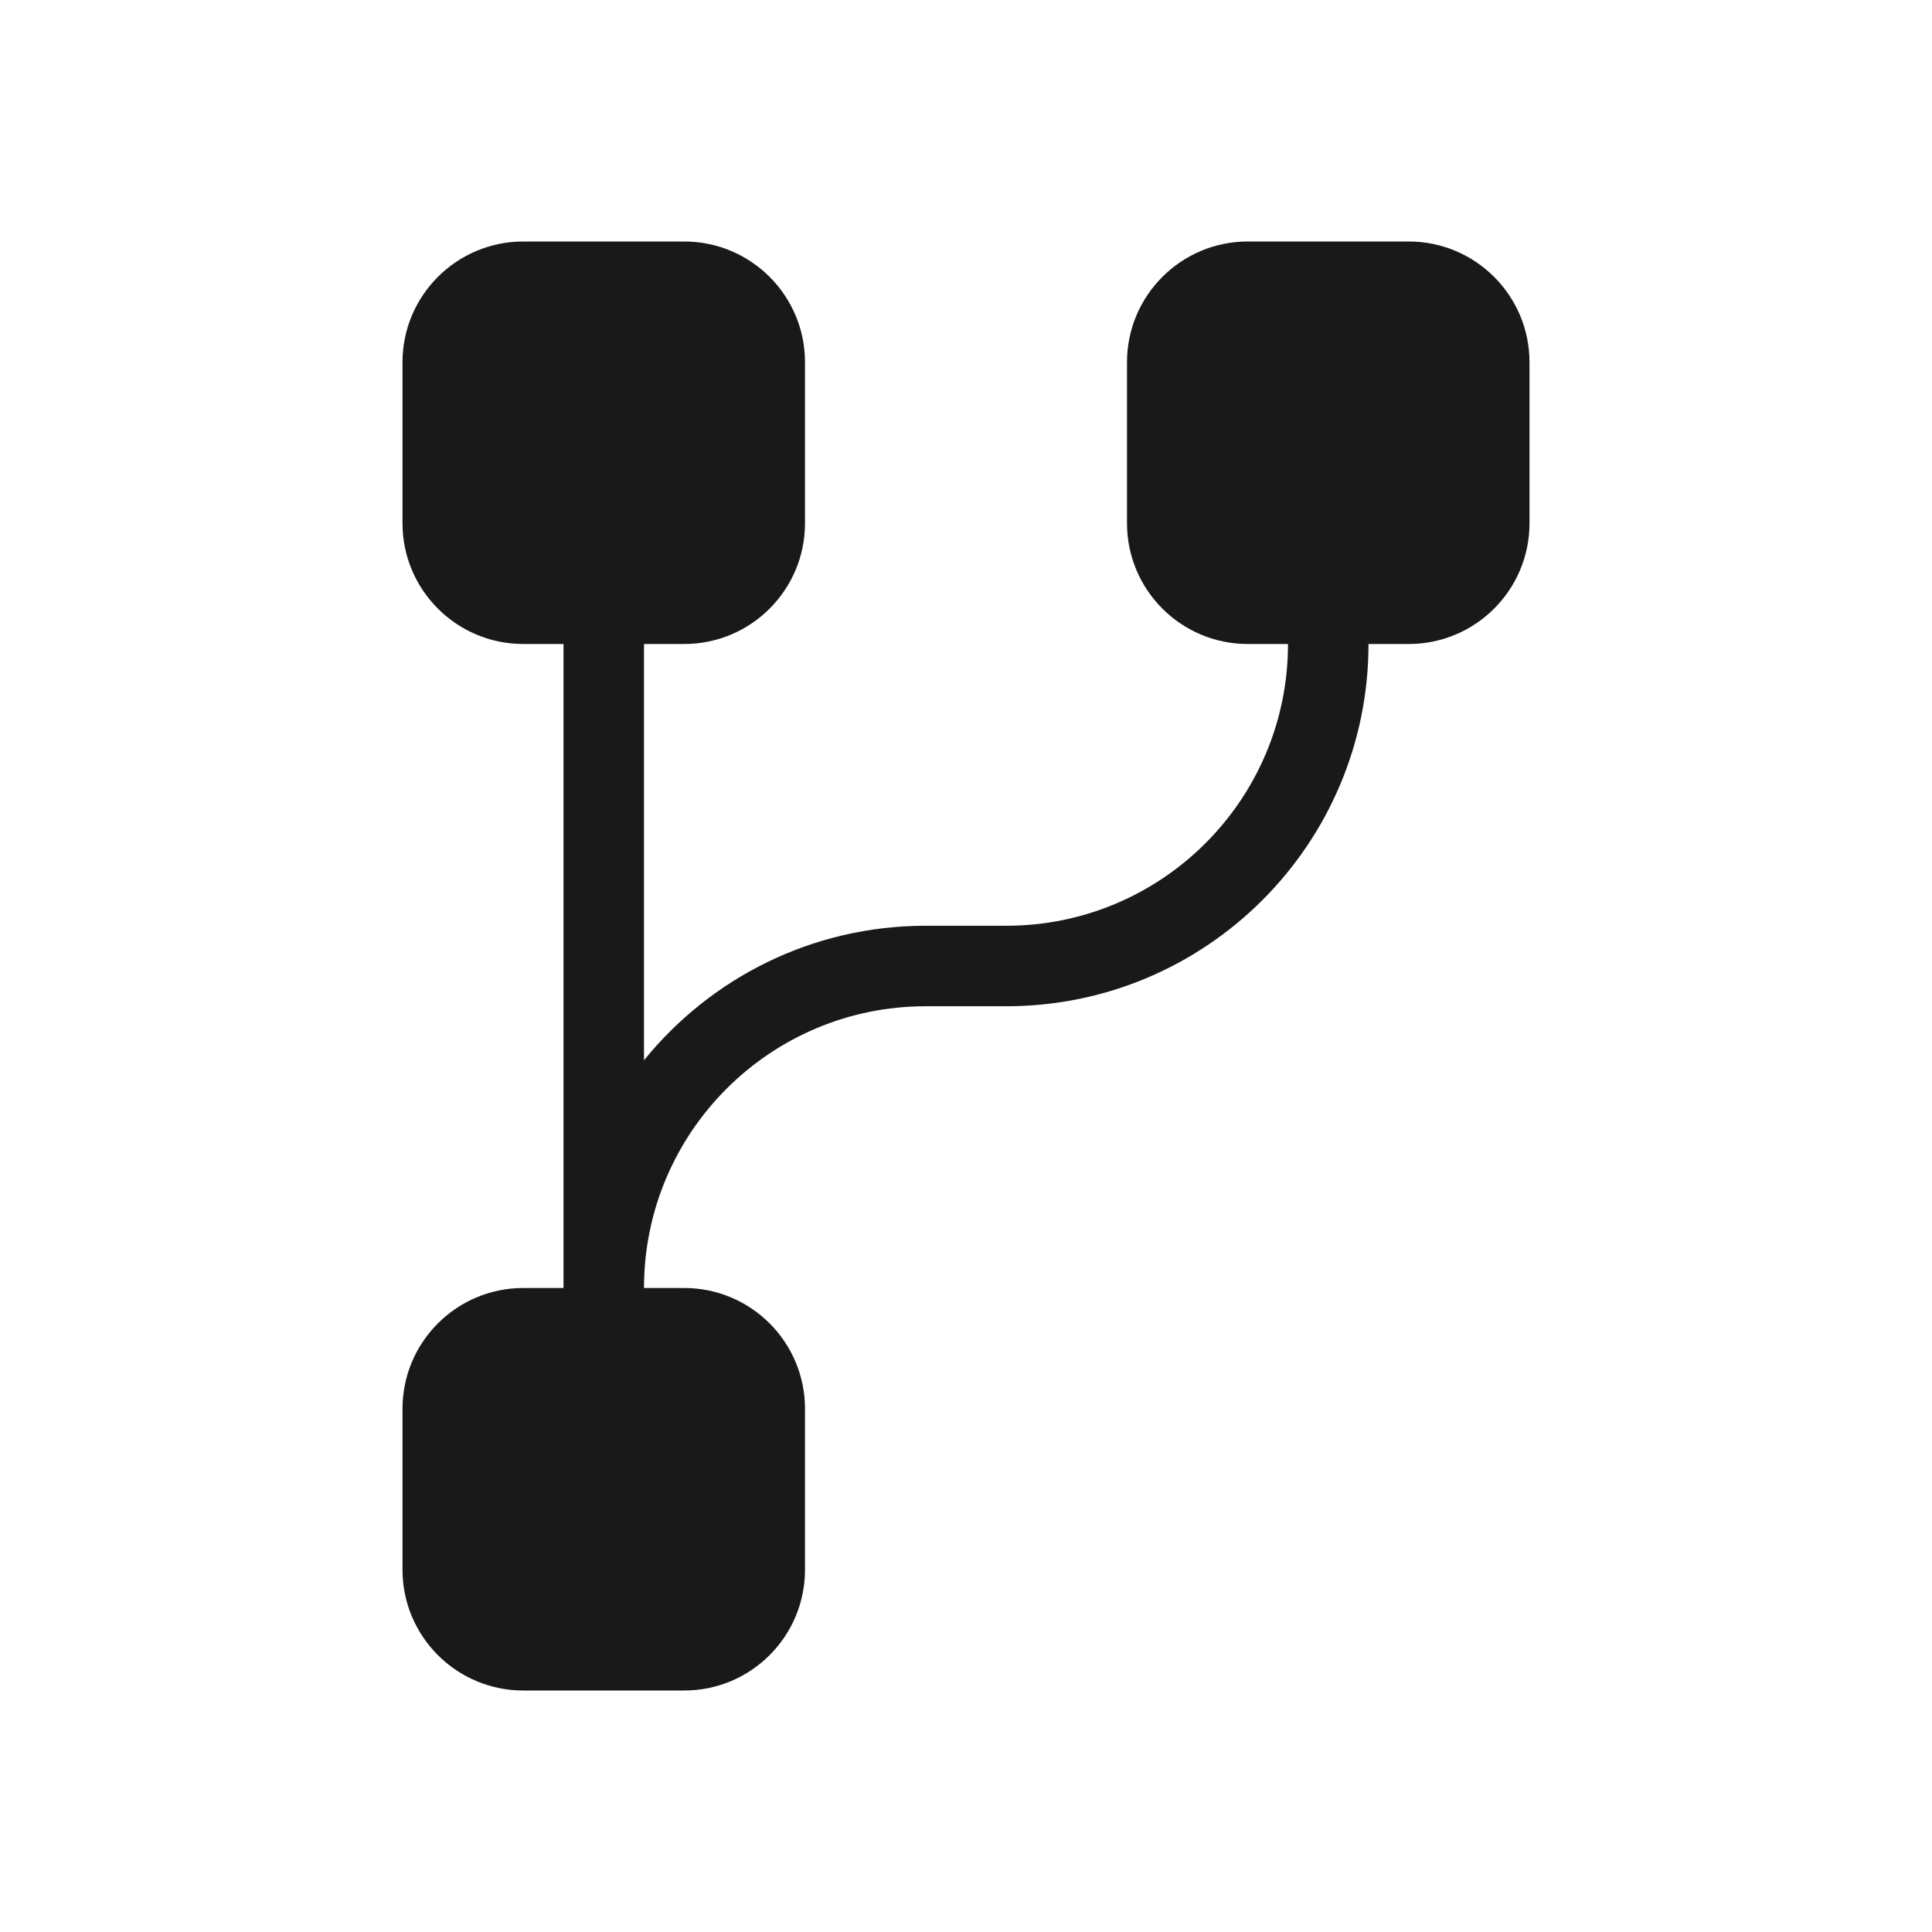<svg width="24" height="24" viewBox="0 0 24 24" fill="none" xmlns="http://www.w3.org/2000/svg">
<path opacity="0.9" d="M6.5 3C5.672 3 5 3.672 5 4.5V6.5C5 7.328 5.672 8 6.5 8H7V16H6.5C5.672 16 5 16.672 5 17.5V19.5C5 20.328 5.672 21 6.5 21H8.5C9.328 21 10 20.328 10 19.5V17.5C10 16.672 9.328 16 8.5 16H8C8 14.067 9.567 12.5 11.5 12.5H12.5C14.985 12.5 17 10.485 17 8H17.5C18.328 8 19 7.328 19 6.5V4.5C19 3.672 18.328 3 17.5 3H15.5C14.672 3 14 3.672 14 4.5V6.5C14 7.328 14.672 8 15.5 8H16C16 9.933 14.433 11.5 12.5 11.5H11.5C10.086 11.5 8.825 12.152 8 13.171V8H8.5C9.328 8 10 7.328 10 6.5V4.5C10 3.672 9.328 3 8.5 3H6.5Z" fill="black"/>
</svg>
